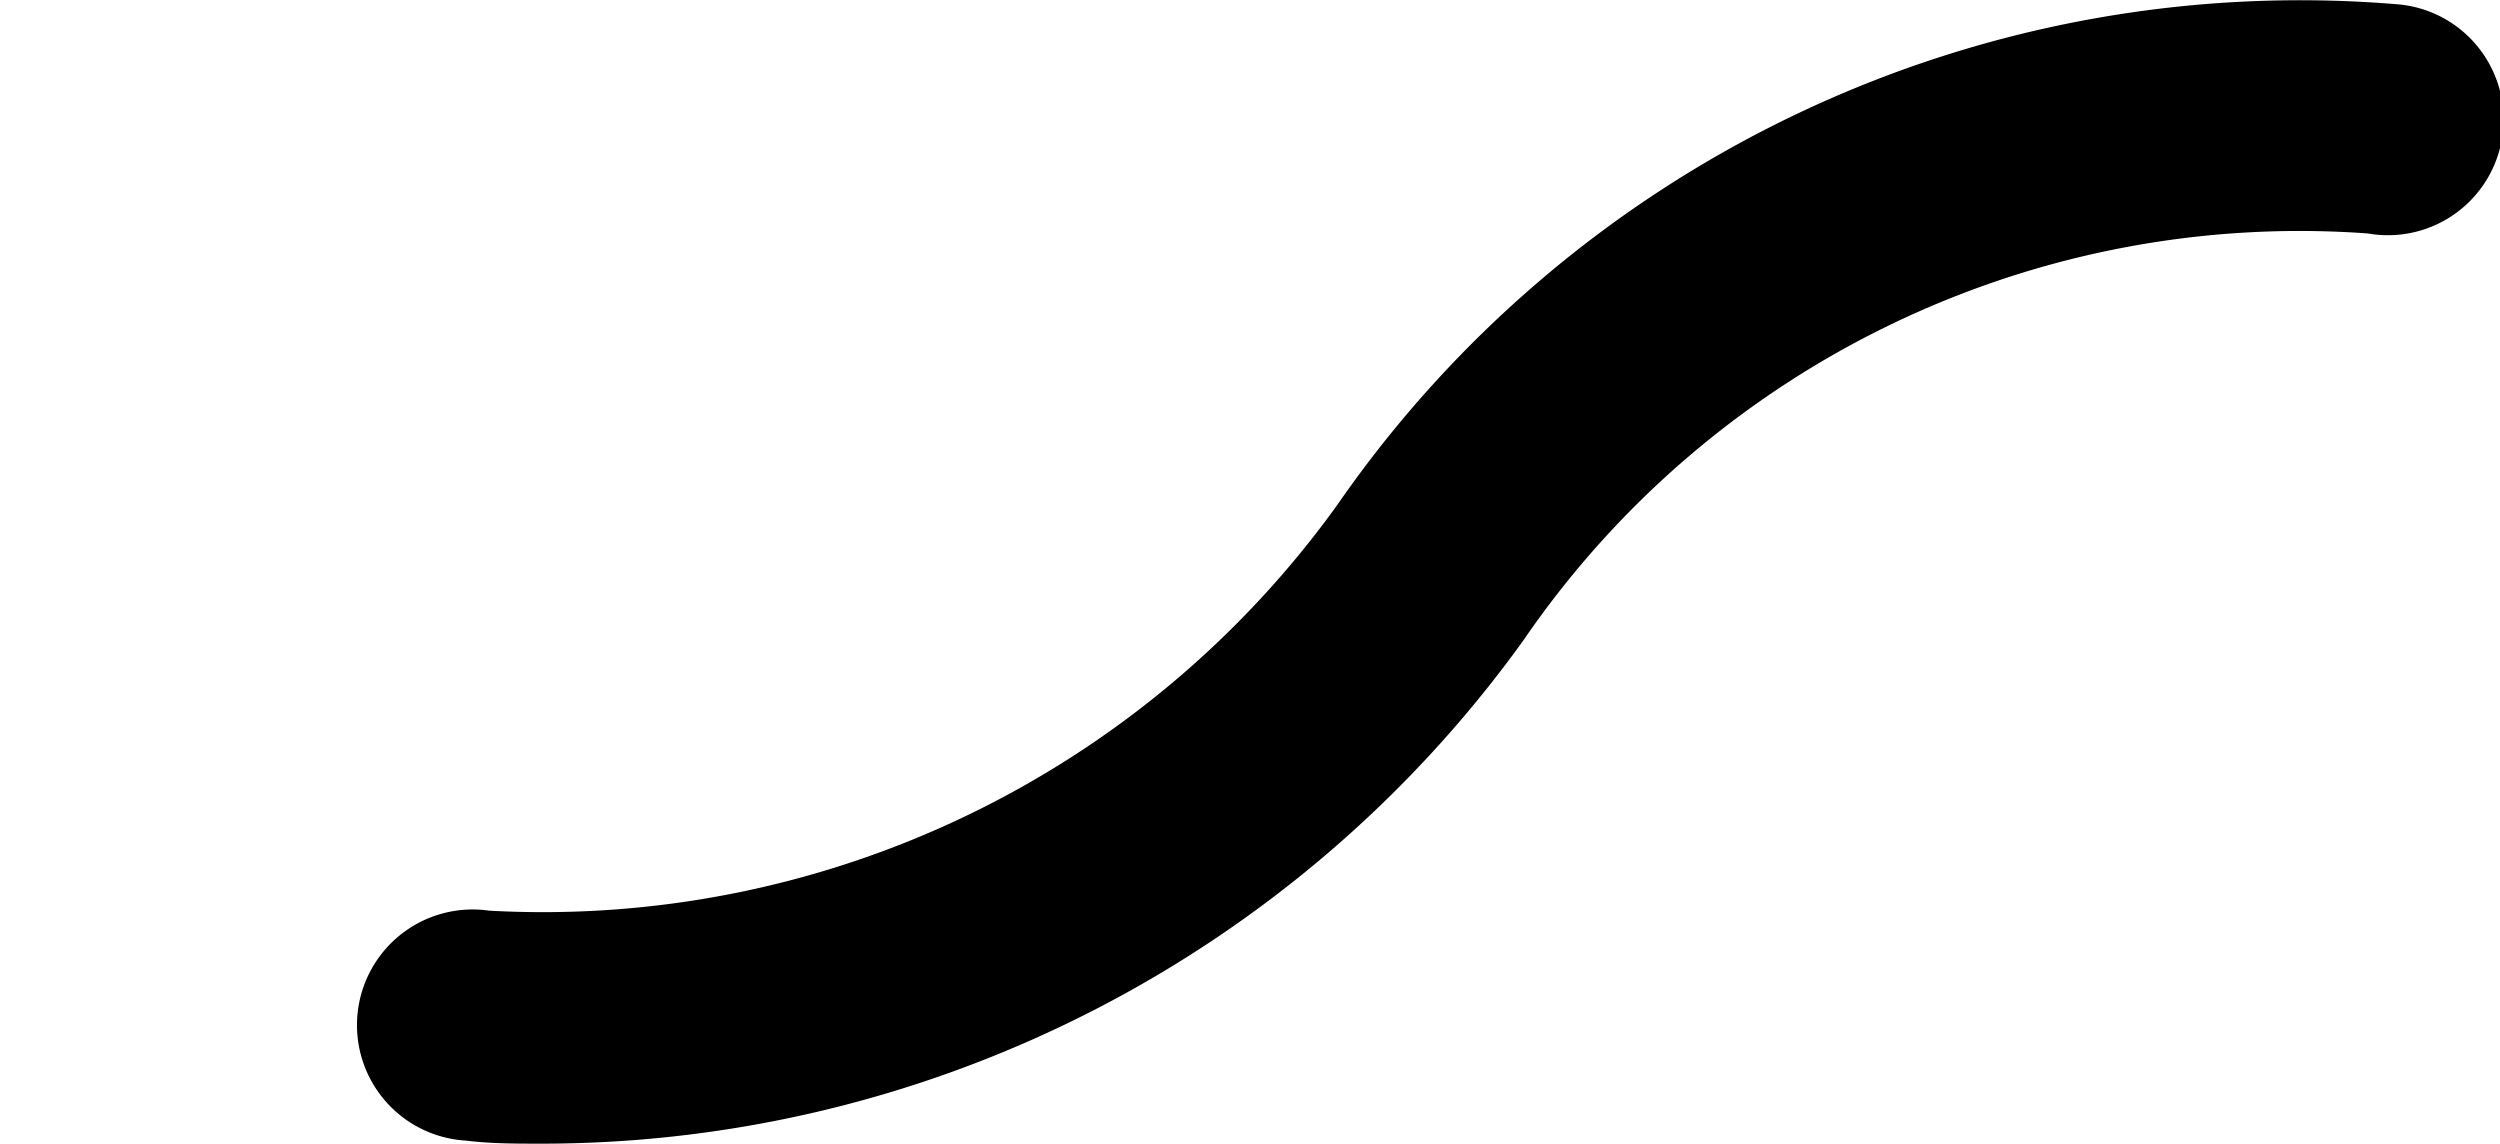 <svg xmlns="http://www.w3.org/2000/svg" viewBox="0 0 10.591 4.845"><path d="M2.29,4.845c-.106,0-.212,0-.317-.013a.49.49,0,1,1,.1-.974,4.145,4.145,0,0,0,3.593-1.72,4.96,4.96,0,0,1,4.5-2.119.49.49,0,1,1-.135.97A3.985,3.985,0,0,0,6.455,2.711,5.124,5.124,0,0,1,2.282,4.845"/></svg>